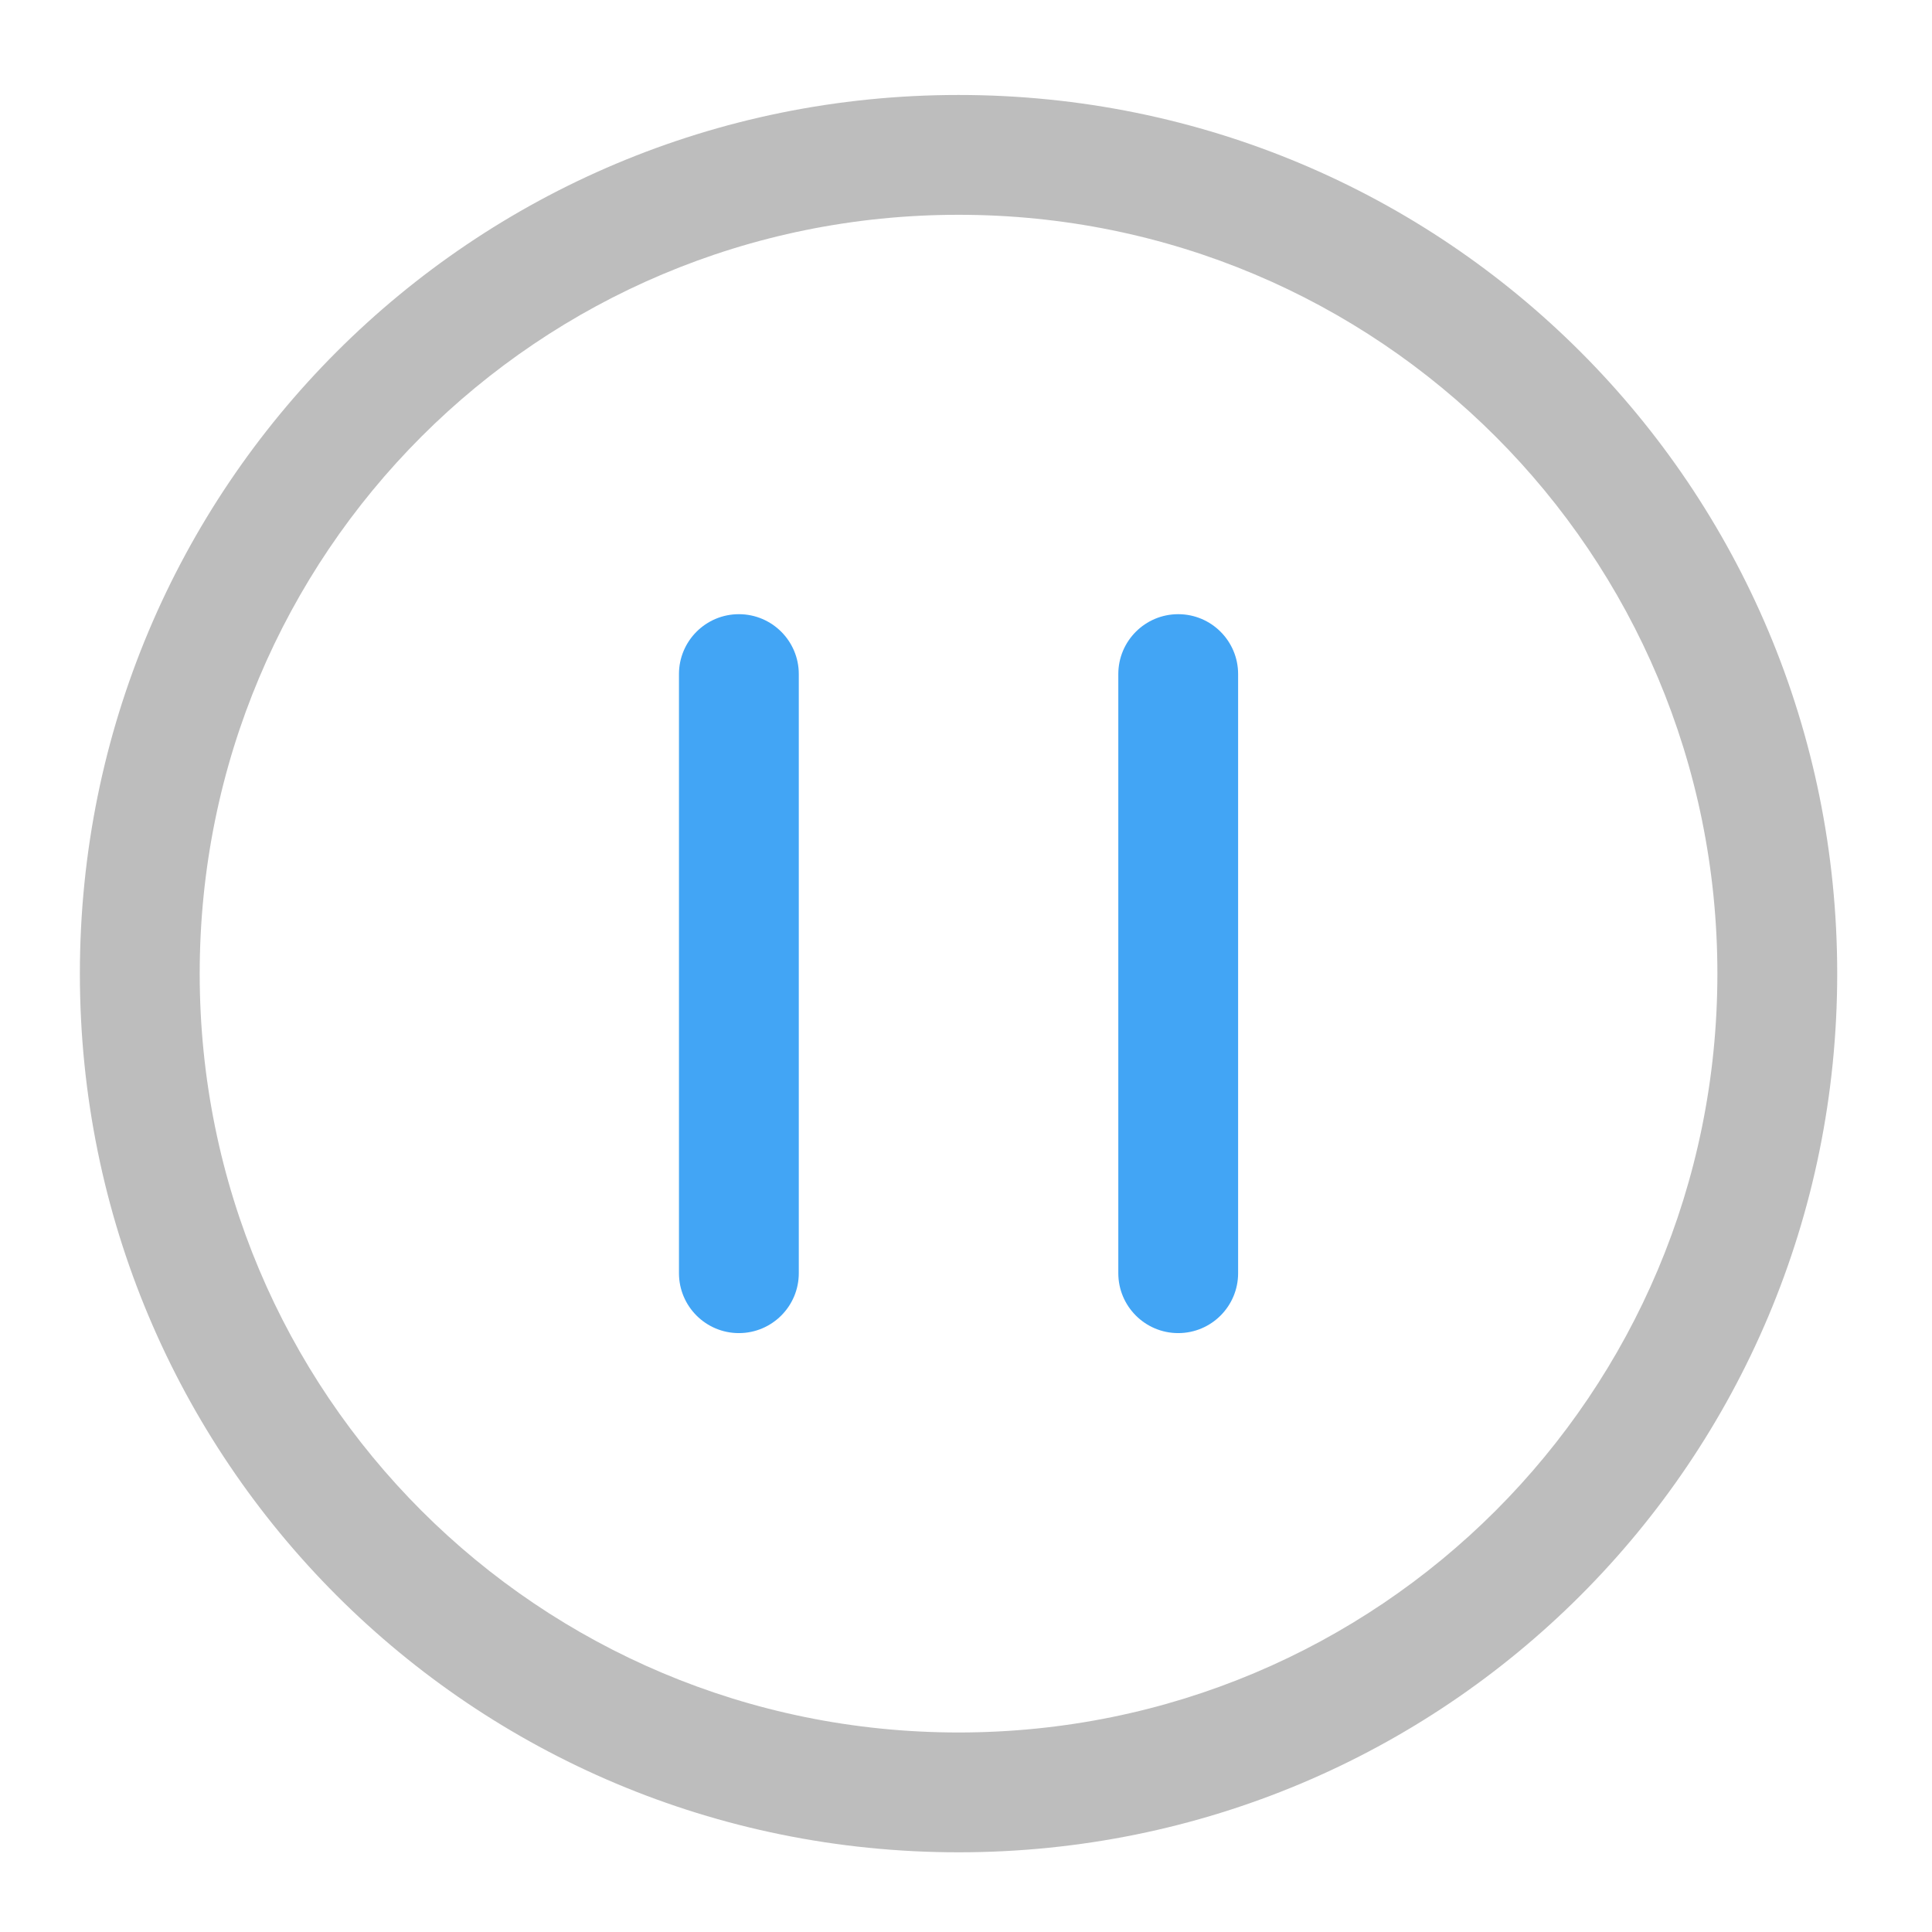 <svg xmlns="http://www.w3.org/2000/svg" width="512pt" height="512pt" viewBox="0 0 512 512"><path d="M254.023 25.168c-129 0-232.855 103.855-232.855 232.855 0 129.004 103.855 232.856 232.855 232.856 129.004 0 232.856-103.852 232.856-232.856 0-129-103.852-232.855-232.856-232.855zm0 31.754c111.41 0 201.102 89.691 201.102 201.101s-89.691 201.102-201.102 201.102c-111.41 0-201.101-89.691-201.101-201.102 0-111.41 89.691-201.101 201.101-201.101zm0 0" fill="#bdbdbd"/><path d="M211.688 178.64v158.766c0 8.77-7.11 15.88-15.88 15.88-8.765 0-15.874-7.11-15.874-15.88V178.641c0-8.766 7.109-15.875 15.875-15.875 8.77 0 15.879 7.109 15.879 15.875zm0 0M328.113 178.64v158.766c0 8.77-7.105 15.88-15.875 15.88s-15.875-7.11-15.875-15.88V178.641c0-8.766 7.106-15.875 15.875-15.875 8.77 0 15.875 7.109 15.875 15.875zm0 0" fill="#42a5f5"/></svg>